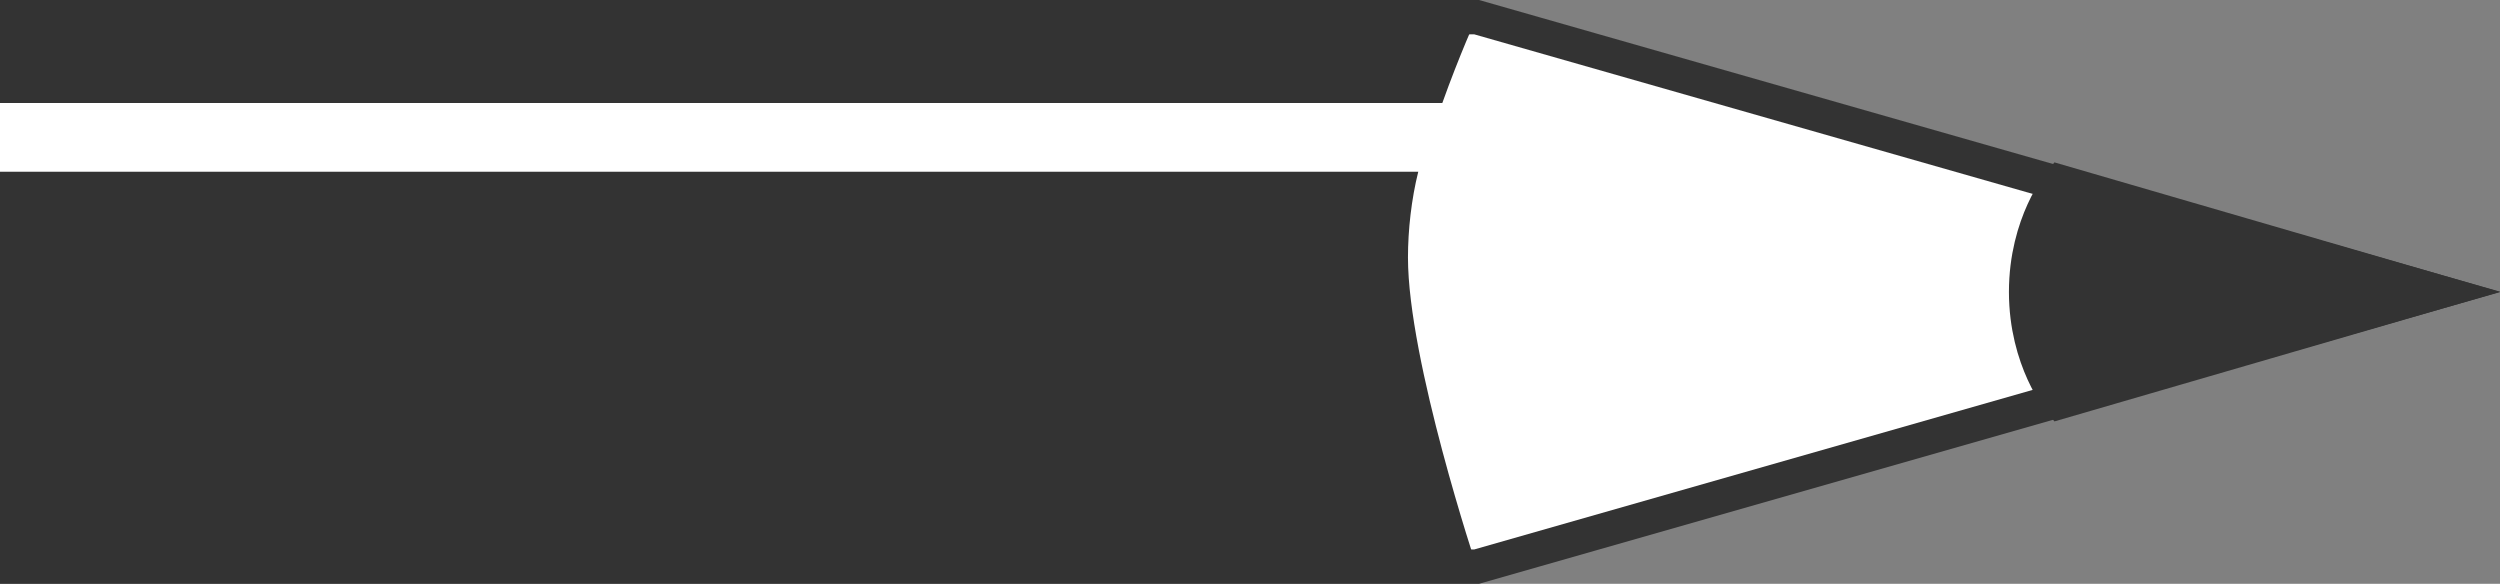 <?xml version="1.0" encoding="utf-8"?>
<!-- Generator: Adobe Illustrator 24.0.1, SVG Export Plug-In . SVG Version: 6.00 Build 0)  -->
<svg version="1.1" xmlns="http://www.w3.org/2000/svg" xmlns:xlink="http://www.w3.org/1999/xlink" x="0px" y="0px"
	 viewBox="0 0 72.8 17" style="enable-background:new 0 0 72.8 17;" xml:space="preserve">
<rect x="0" y="0" width="72.8" height="17" fill="#808080" stroke="none"/>
<style type="text/css">
	.st0{fill:#FFFFFF;stroke:#333333;stroke-miterlimit:10;}
	.st1{fill:#333333;stroke:#333333;stroke-miterlimit:10;}
	.st2{fill:#333333;}
</style>
<g id="Layer_1">
	<polyline class="st0" points="0,0.5 43,0.5 71,8.5 43,16.5 0,16.5 	"/>
</g>
<g id="Layer_2">
	<path class="st1" d="M71,8.5l-11,3.2c0,0-1-1.2-1-3.2s1-3.2,1-3.2L71,8.5z"/>
	<g>
		<path class="st2" d="M42,3c0.5-1.4,1-2.5,1-2.5H0V3H42z"/>
		<path class="st2" d="M41.3,5H0v11.5h43c0,0-2-6-2-9C41,6.7,41.1,5.8,41.3,5z"/>
	</g>
</g>
</svg>
